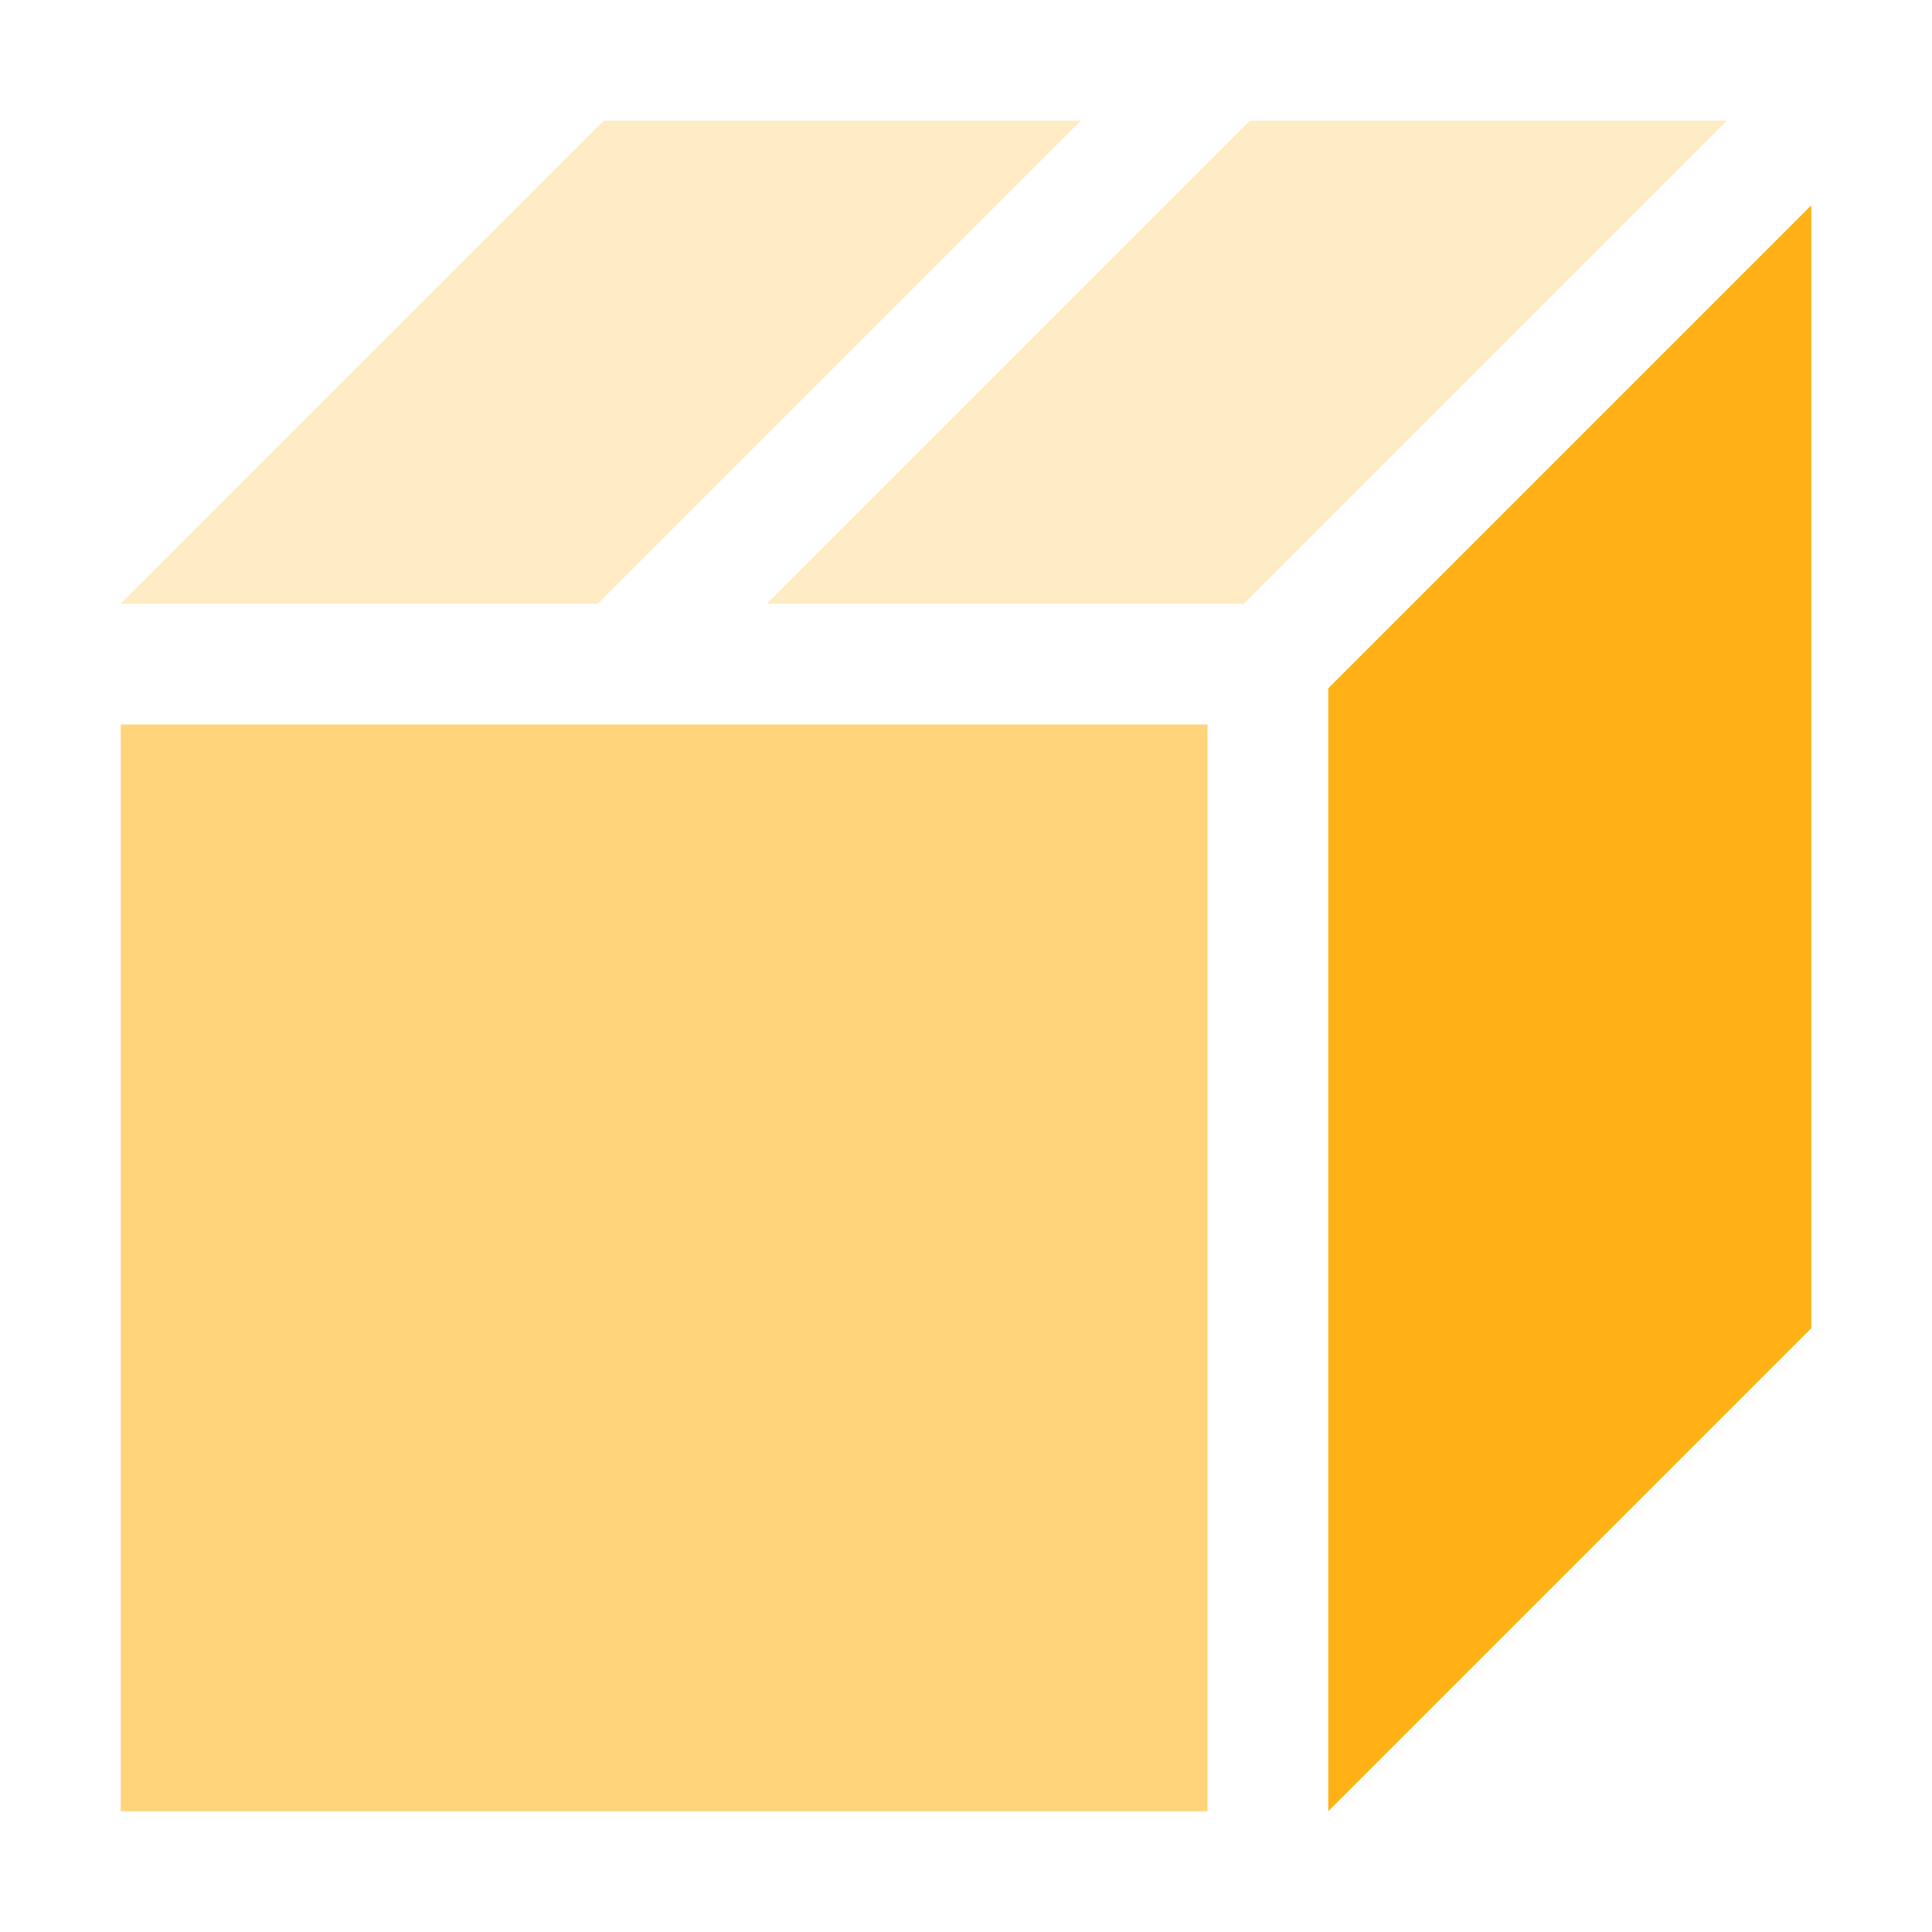 ﻿<?xml version='1.0' encoding='UTF-8'?>
<svg x="0px" y="0px" viewBox="0 0 32 32" version="1.1" xmlns="http://www.w3.org/2000/svg" xmlns:xlink="http://www.w3.org/1999/xlink" xml:space="preserve" id="Layer_1">
  <g>
    <g opacity="0.75" class="st1">
      <rect x="2" y="12" width="18" height="18" rx="0" ry="0" fill="#FFB115" opacity="0.75" class="Yellow" />
    </g>
    <polygon points="22,11.4 22,30 30,22 30,3.4  " fill="#FFB115" class="Yellow" />
    <g opacity="0.5" class="st0">
      <path d="M9.9,10H2l8-8h7.9L9.9,10z M20.7,2l-8,8h7.9l8-8H20.7z" fill="#FFB115" opacity="0.5" class="Yellow" />
    </g>
  </g>
</svg>
